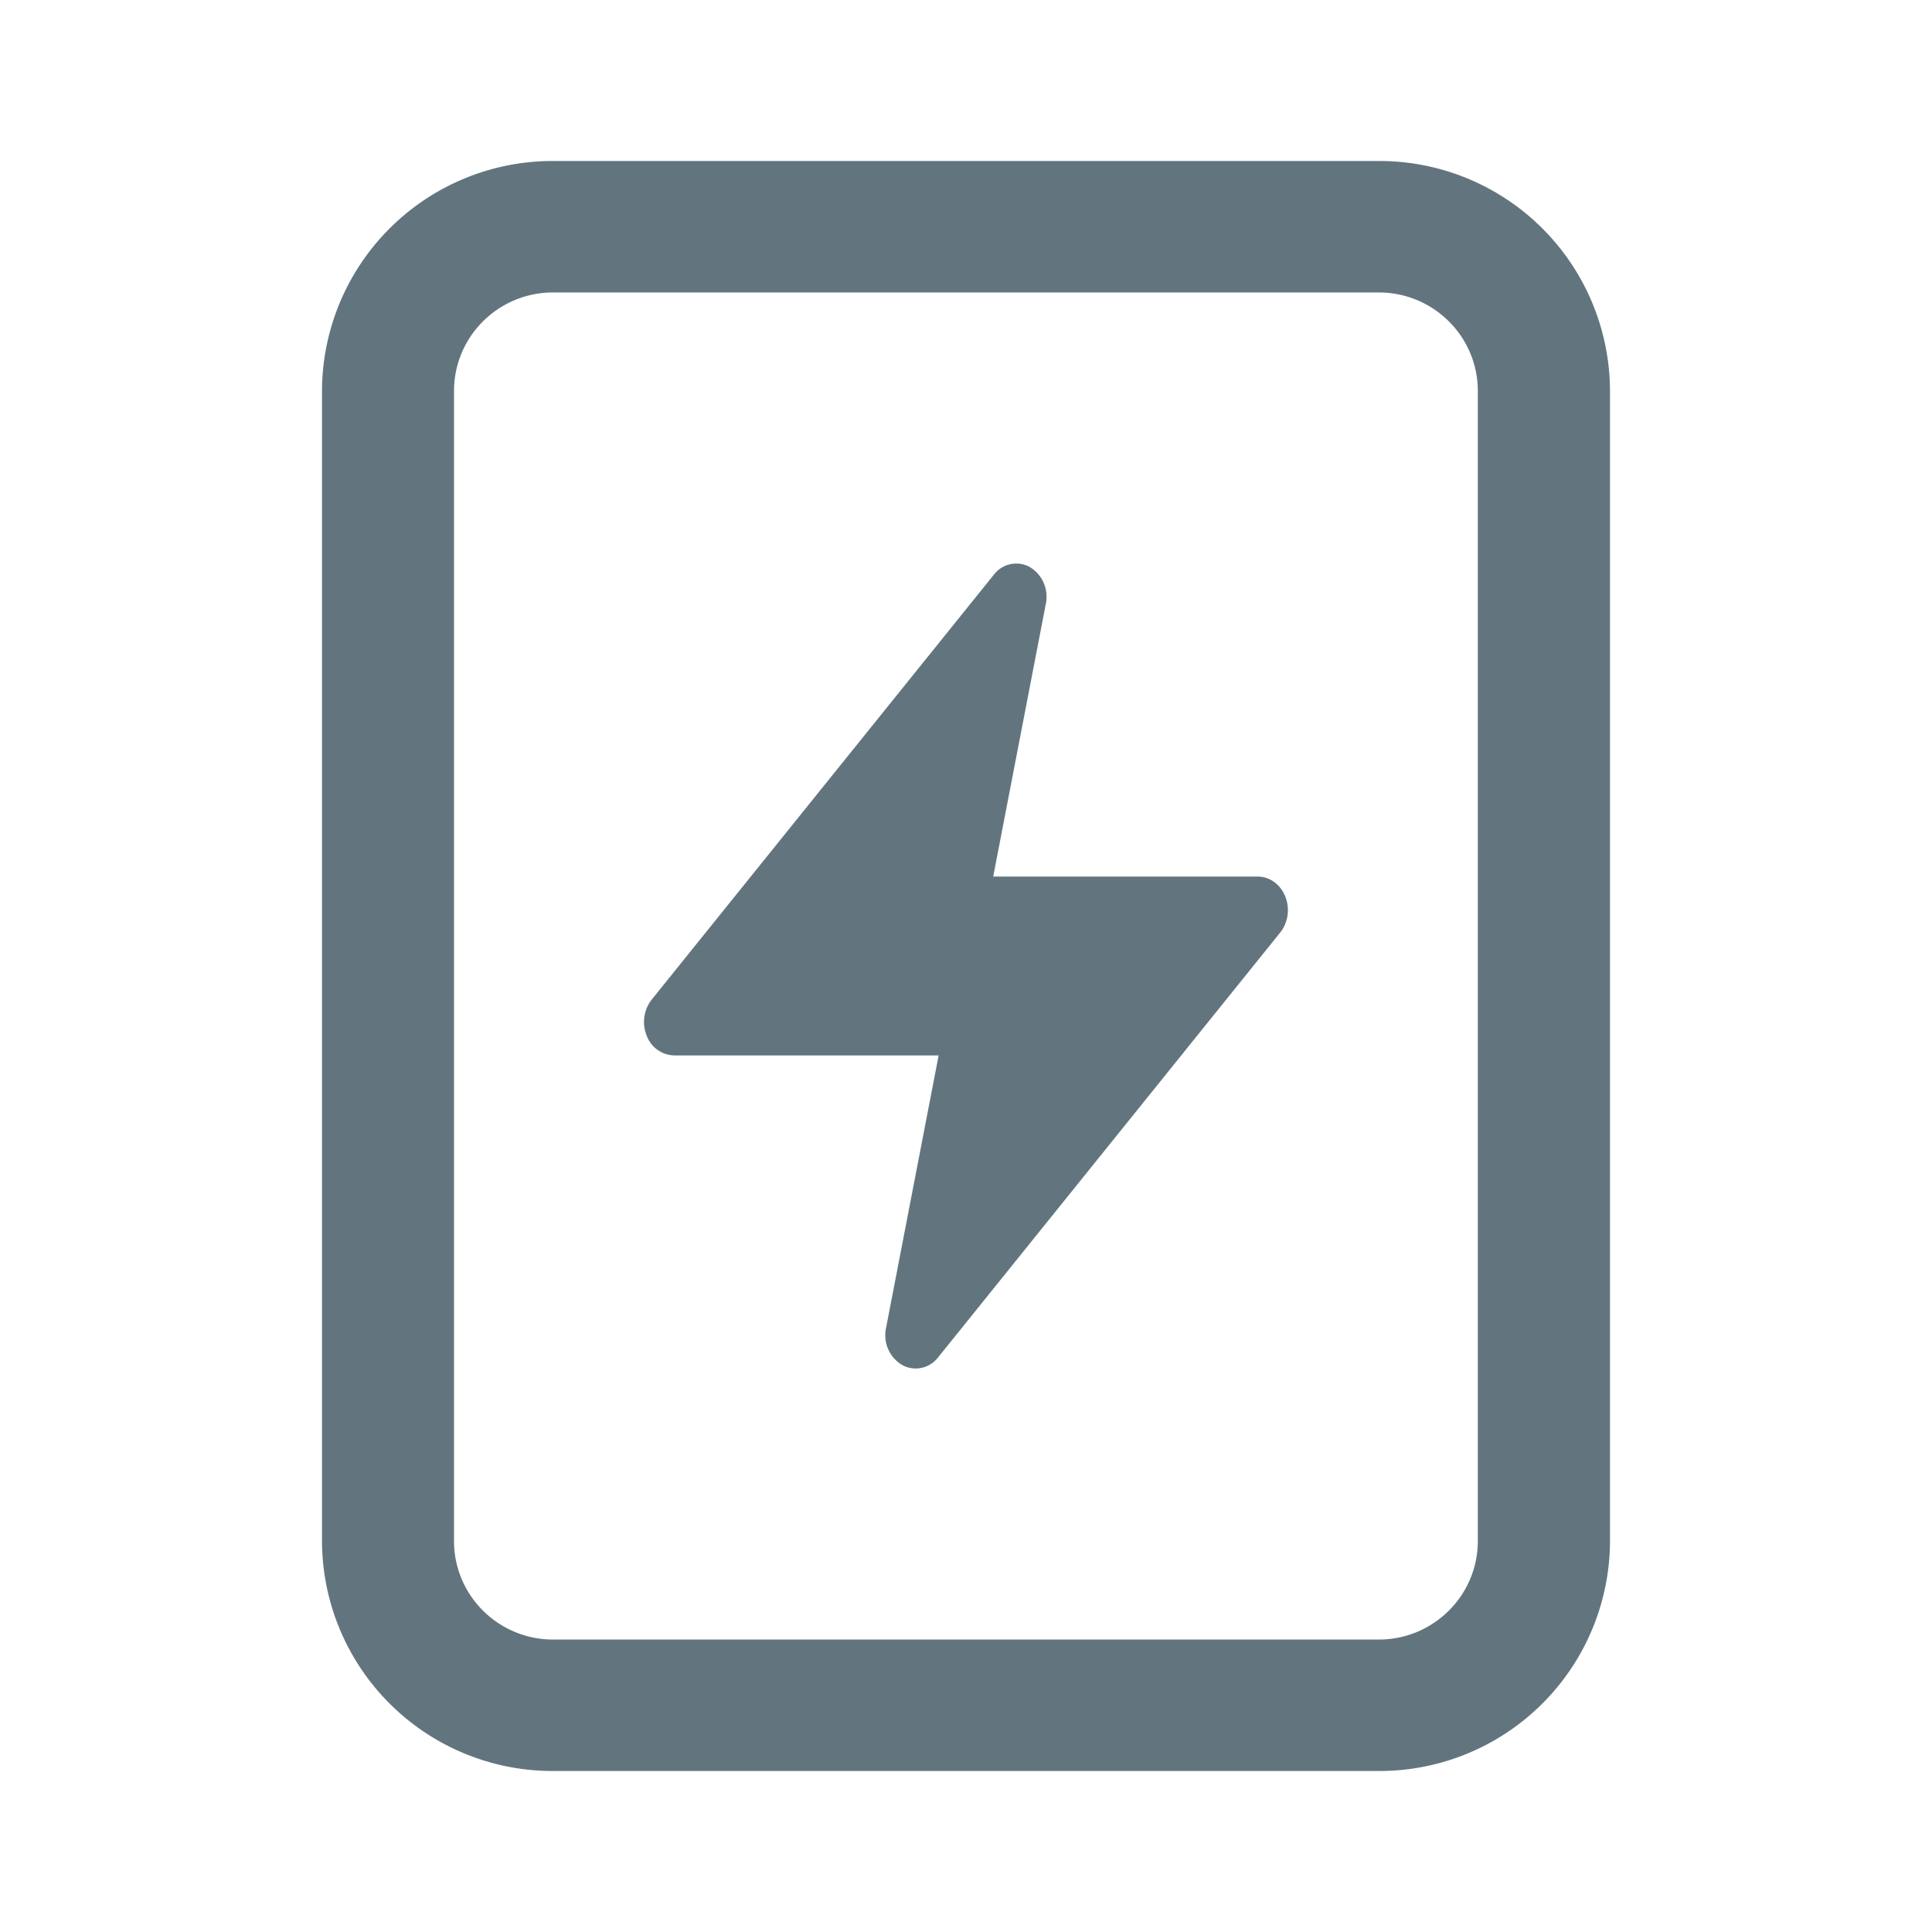 <svg xmlns="http://www.w3.org/2000/svg" fill="none" viewBox="0 0 24 24"><path fill="#62757E" fill-rule="evenodd" d="M6.872 2A2.864 2.864 0 0 0 4 4.857v14.286A2.864 2.864 0 0 0 6.872 22h10.256A2.864 2.864 0 0 0 20 19.143V4.857A2.864 2.864 0 0 0 17.128 2zM5.64 4.857c0-.676.551-1.224 1.23-1.224h10.257c.68 0 1.231.548 1.231 1.224v14.286c0 .676-.551 1.224-1.23 1.224H6.871c-.68 0-1.231-.548-1.231-1.224zm7.154 2.188a.43.43 0 0 1 .197.459l-.653 3.385h3.286c.148 0 .282.097.342.247s.036.325-.062.447l-4.25 5.278a.35.35 0 0 1-.45.094.43.43 0 0 1-.197-.459l.653-3.385H8.375a.375.375 0 0 1-.342-.247.45.45 0 0 1 .063-.447l4.25-5.278a.35.35 0 0 1 .449-.094" clip-rule="evenodd"/></svg>